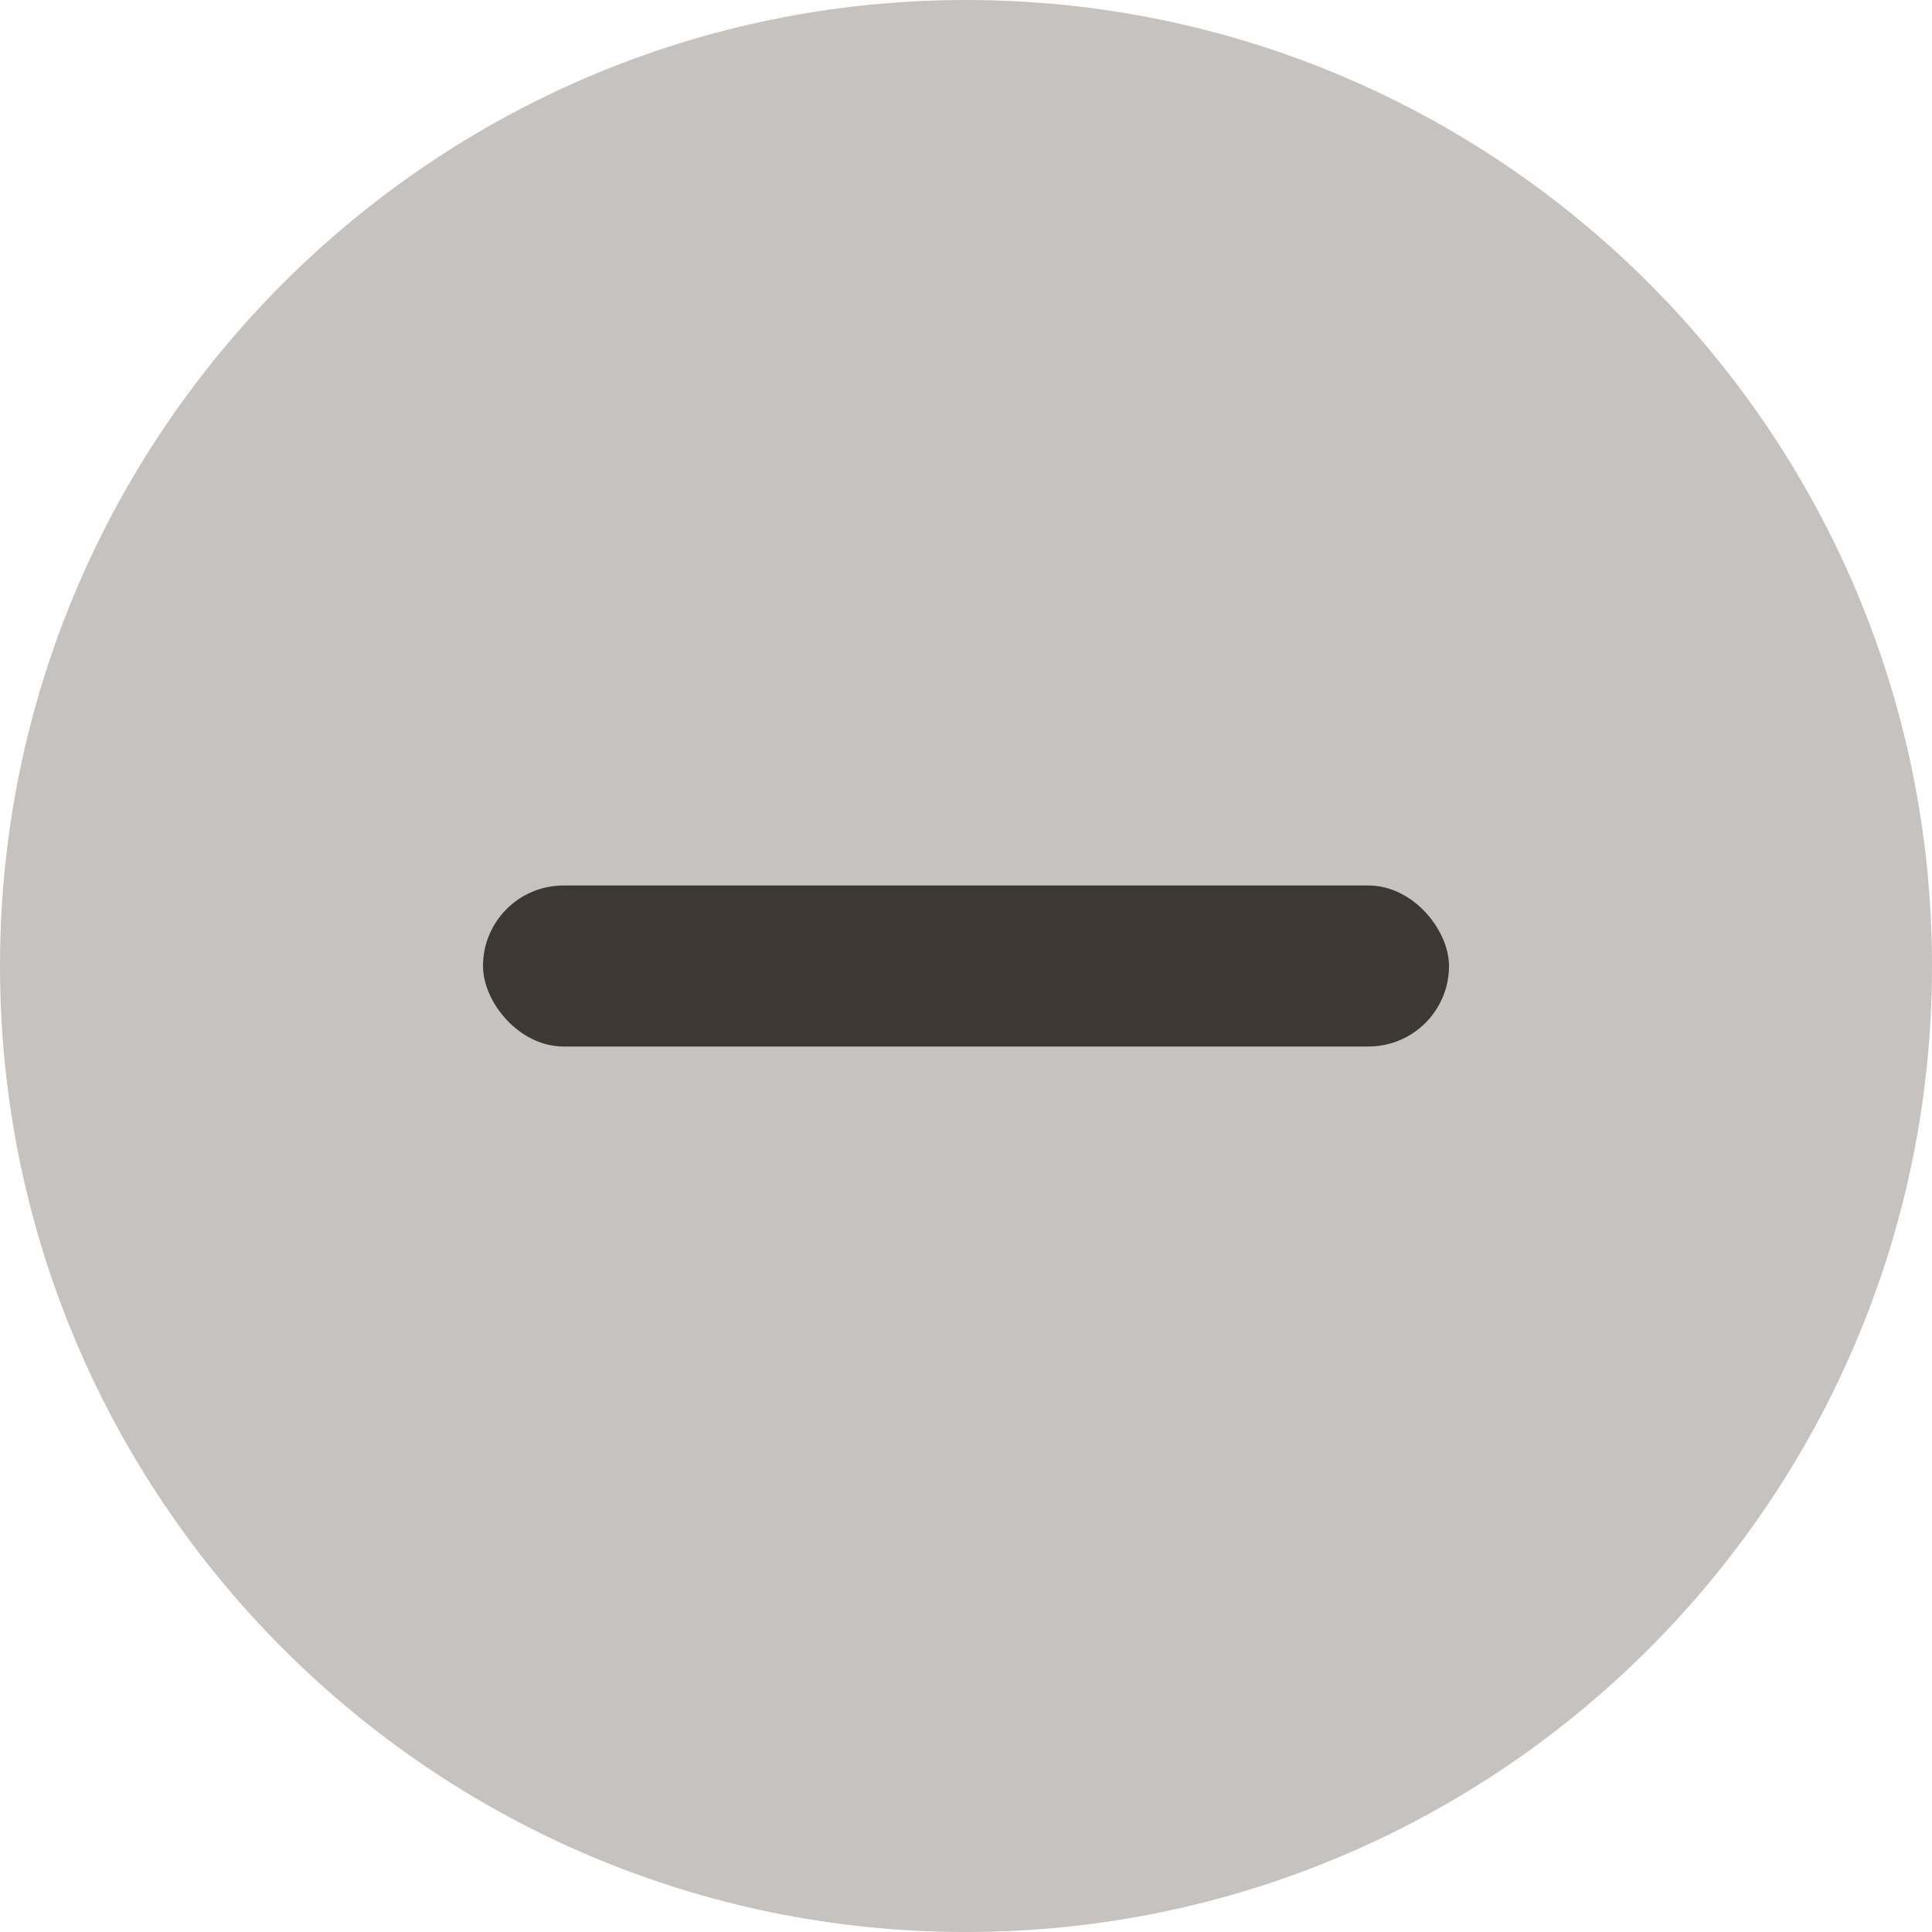 <svg width="24" height="24" viewBox="0 0 24 24" xmlns="http://www.w3.org/2000/svg">
  <title>
    Inaktiv
  </title>
  <g fill="none" fill-rule="evenodd">
    <path d="M12 0C5.38 0 0 5.38 0 12s5.38 12 12 12 12-5.38 12-12S18.62 0 12 0z" fill="#C6C2BF" fill-rule="nonzero"/>
    <rect fill="#3E3832" x="6" y="11" width="12" height="2" rx="1"/>
  </g>
</svg>